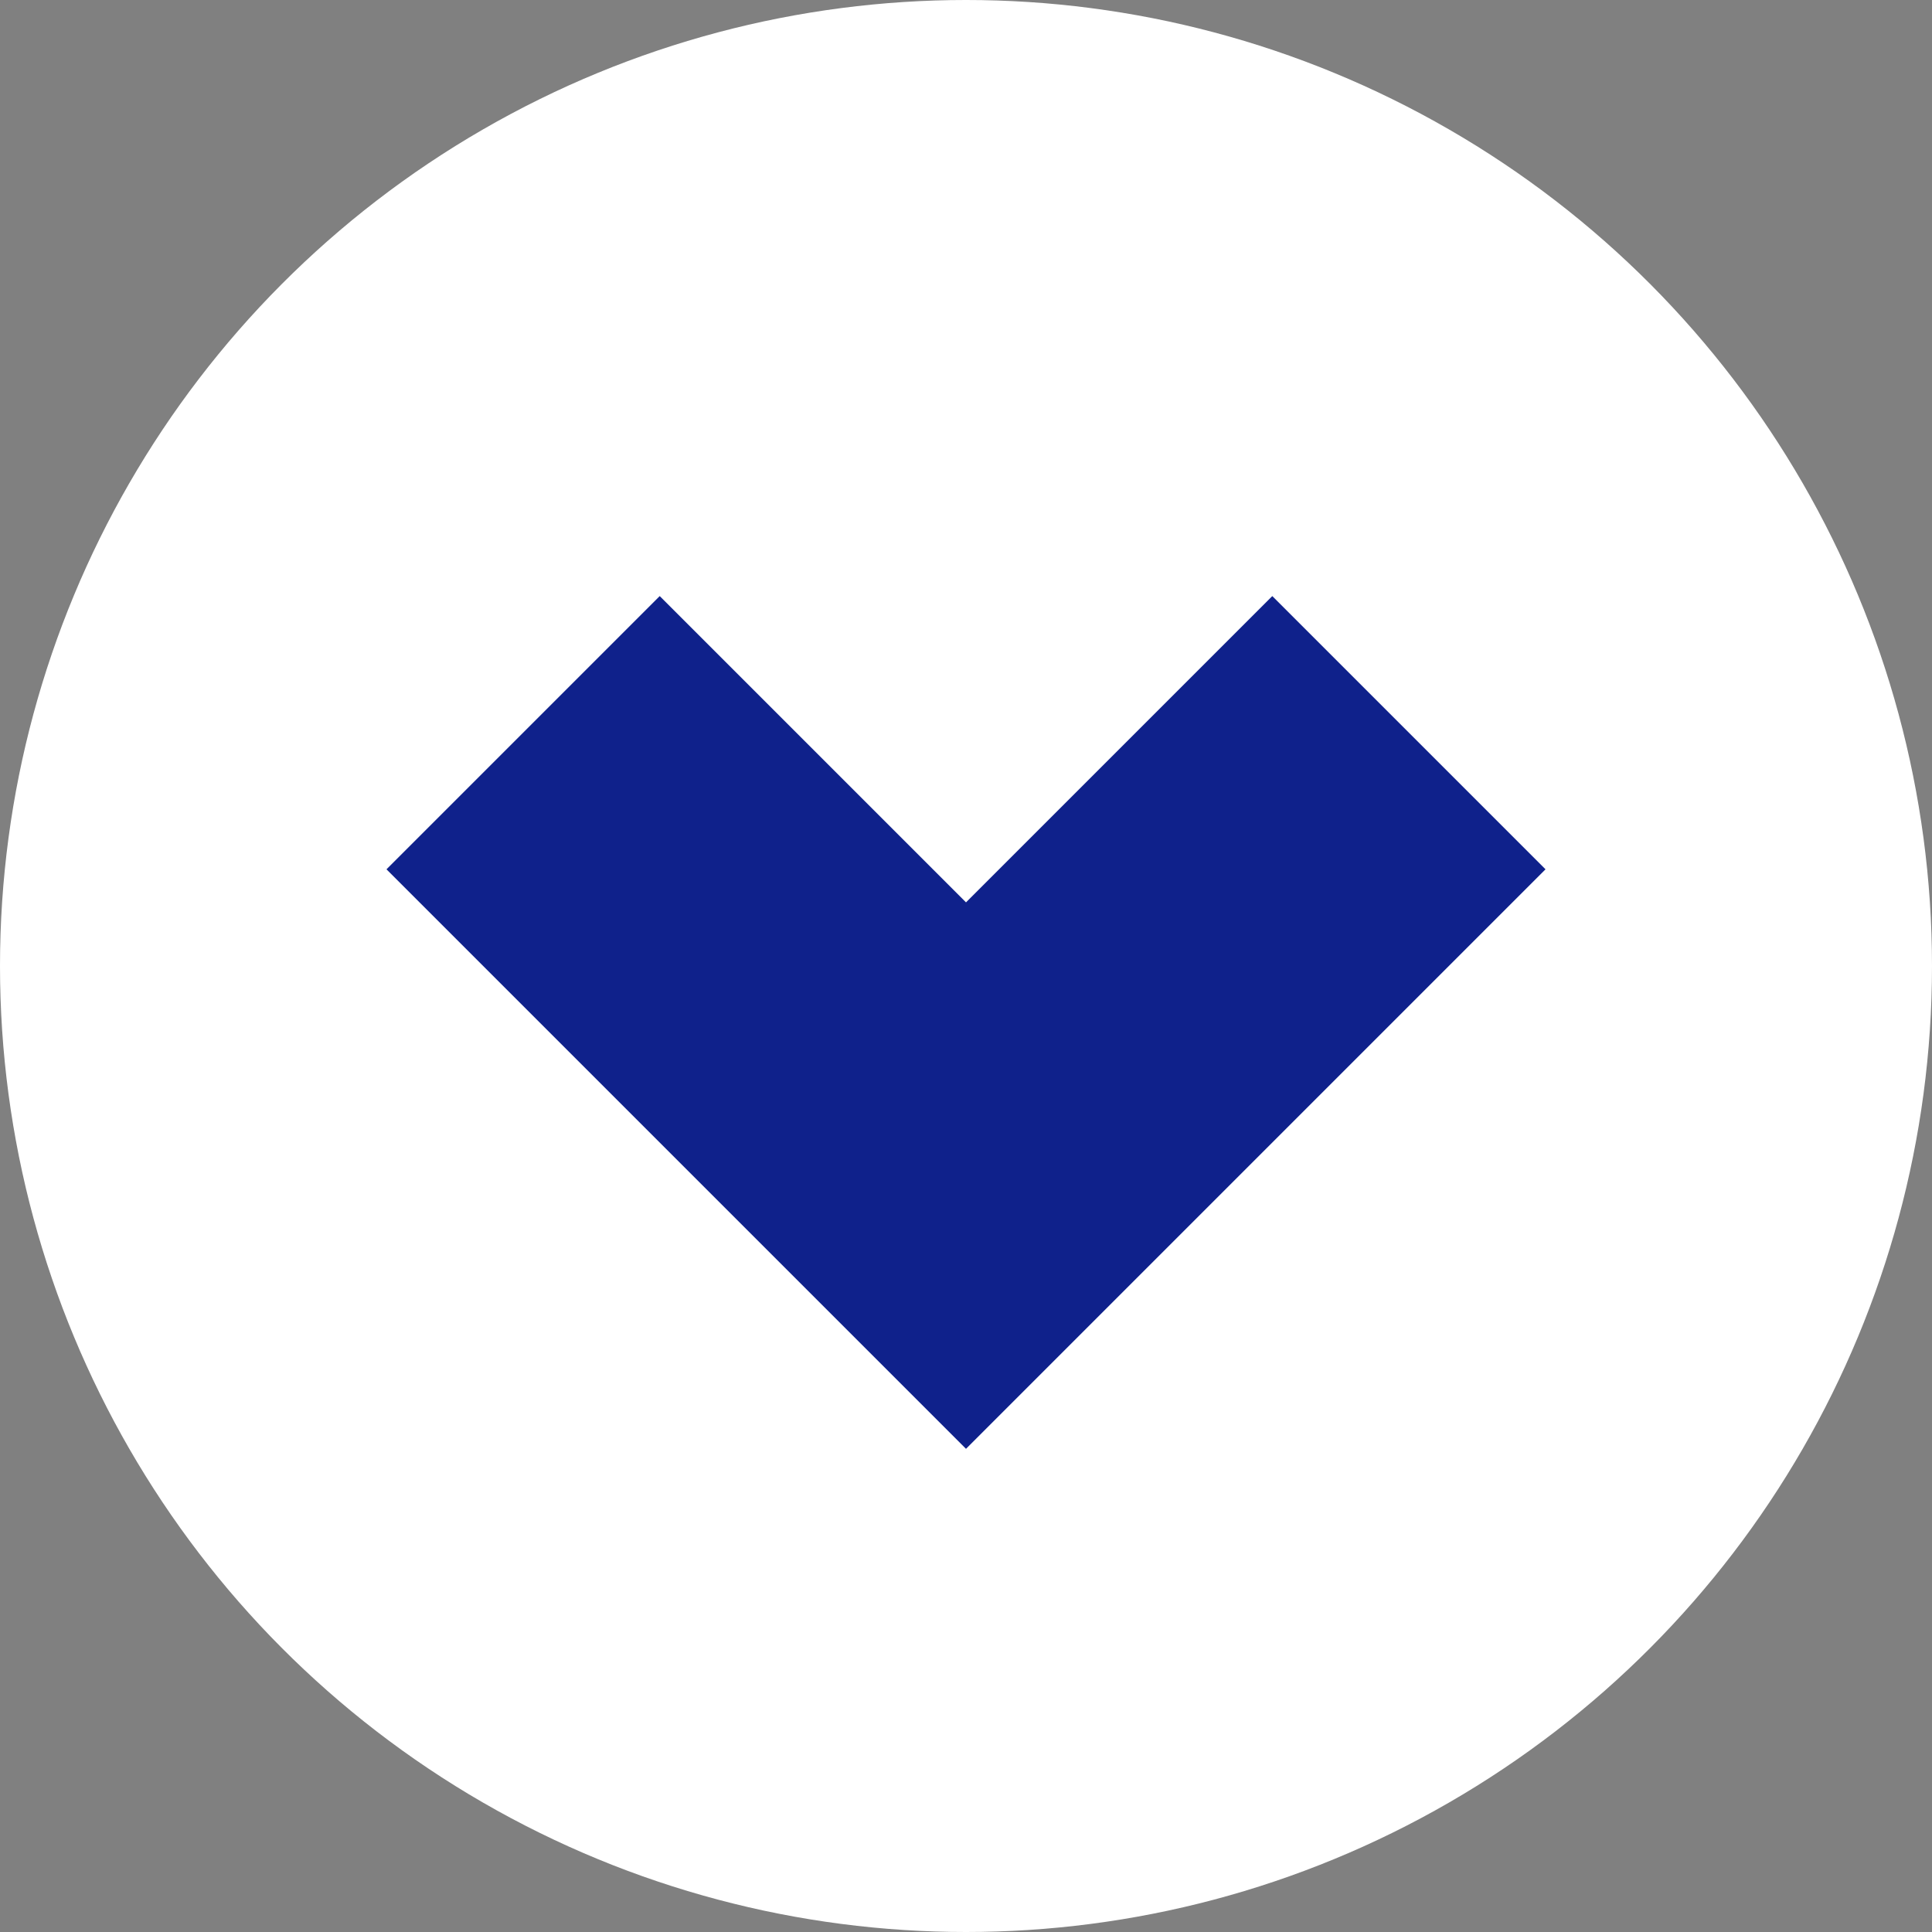 <svg xmlns="http://www.w3.org/2000/svg" width="10" height="10" viewBox="0 0 10 10"><rect x="0" y="0" width="10" height="10" fill="#808080" stroke="none"/><g transform="translate(-1412 -61)"><circle cx="5" cy="5" r="5" transform="translate(1412 61)" fill="#fff"/><path d="M4.242,4.242H0v-2H2.242V0h2Z" transform="translate(1417 62.5) rotate(45)" fill="#0f218b"/></g></svg>
